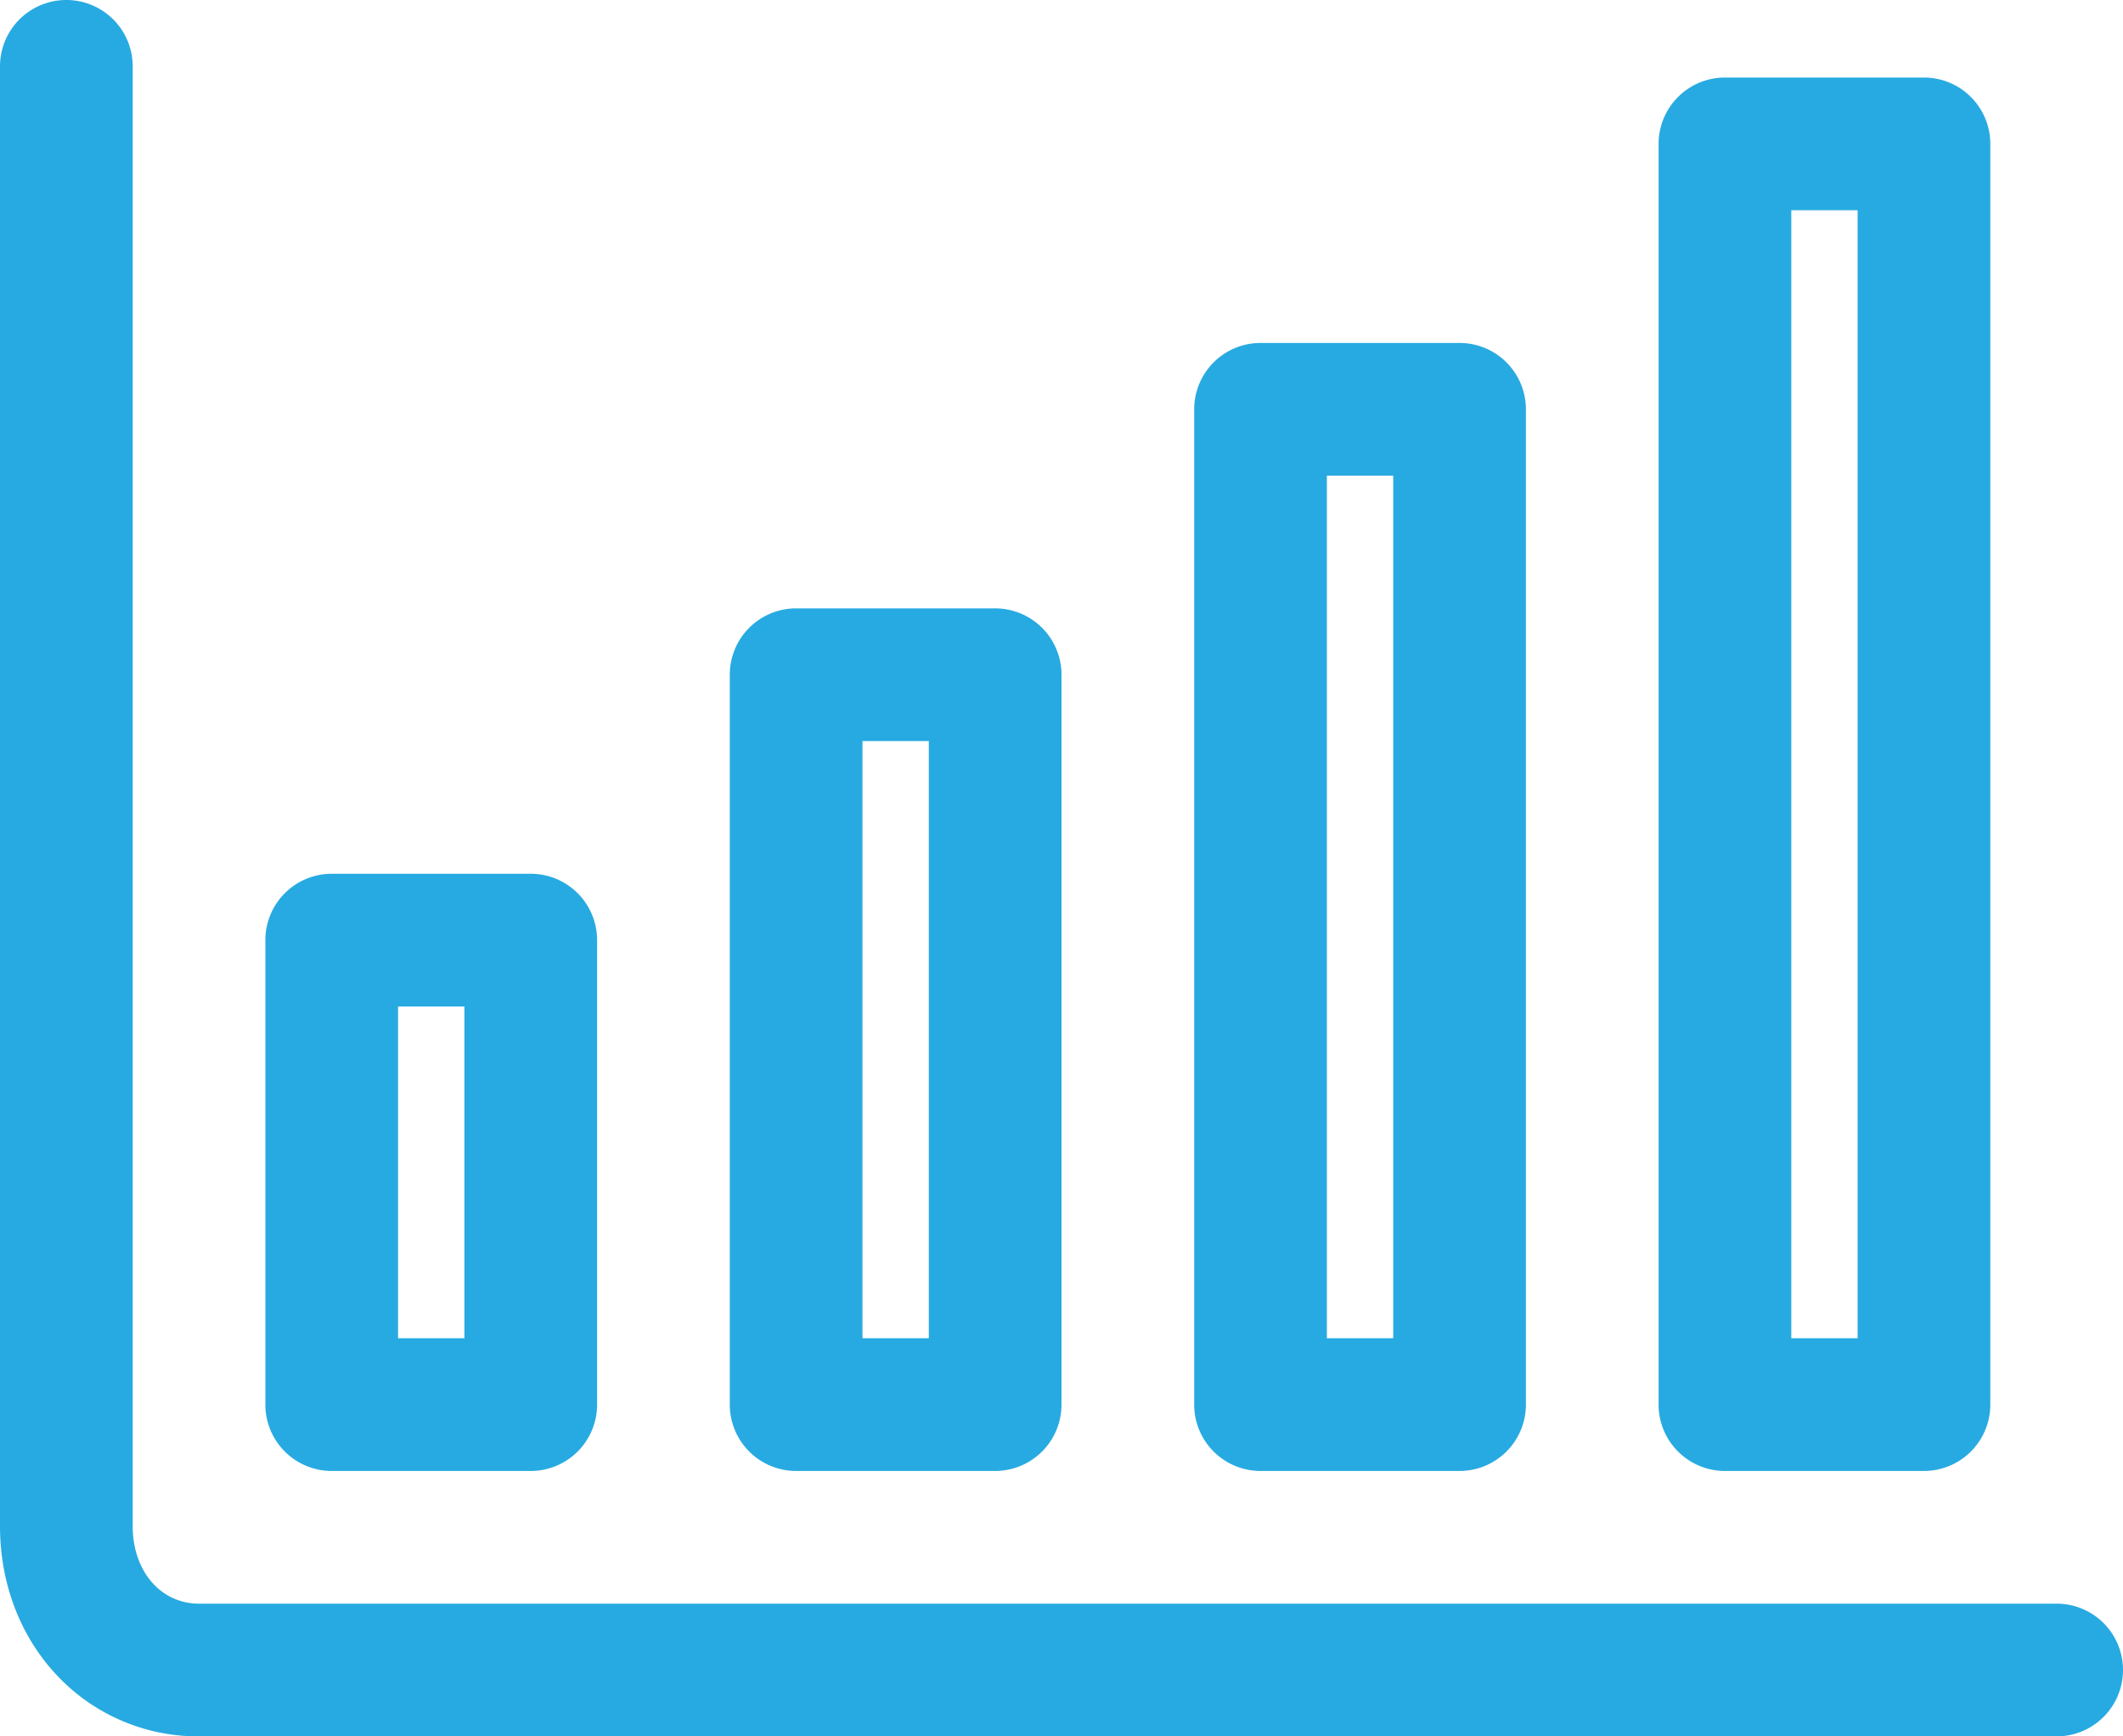 <svg xmlns="http://www.w3.org/2000/svg" viewBox="0 0 1024 837.4"><defs><style>.cls-1{fill:#27aae1;}</style></defs><title>chart_barchart</title><g id="Layer_2" data-name="Layer 2"><g id="icon"><path class="cls-1" d="M992,773.4H96c-18.54,0-32-15.73-32-37.4V32A32,32,0,0,0,0,32V736c0,27.65,9.76,53.2,27.49,72A93.32,93.32,0,0,0,96,837.4H992a32,32,0,0,0,0-64Z"/><path class="cls-1" d="M160,709.4h96a32,32,0,0,0,32-32v-224a32,32,0,0,0-32-32H160a32,32,0,0,0-32,32v224A32,32,0,0,0,160,709.4Zm32-224h32v160H192Z"/><path class="cls-1" d="M384,709.4h96a32,32,0,0,0,32-32v-352a32,32,0,0,0-32-32H384a32,32,0,0,0-32,32v352A32,32,0,0,0,384,709.4Zm32-352h32v288H416Z"/><path class="cls-1" d="M608,709.4h96a32,32,0,0,0,32-32v-480a32,32,0,0,0-32-32H608a32,32,0,0,0-32,32v480A32,32,0,0,0,608,709.4Zm32-480h32v416H640Z"/><path class="cls-1" d="M832,709.4h96a32,32,0,0,0,32-32V69.4a32,32,0,0,0-32-32H832a32,32,0,0,0-32,32v608A32,32,0,0,0,832,709.4Zm32-608h32v544H864Z"/></g></g></svg>